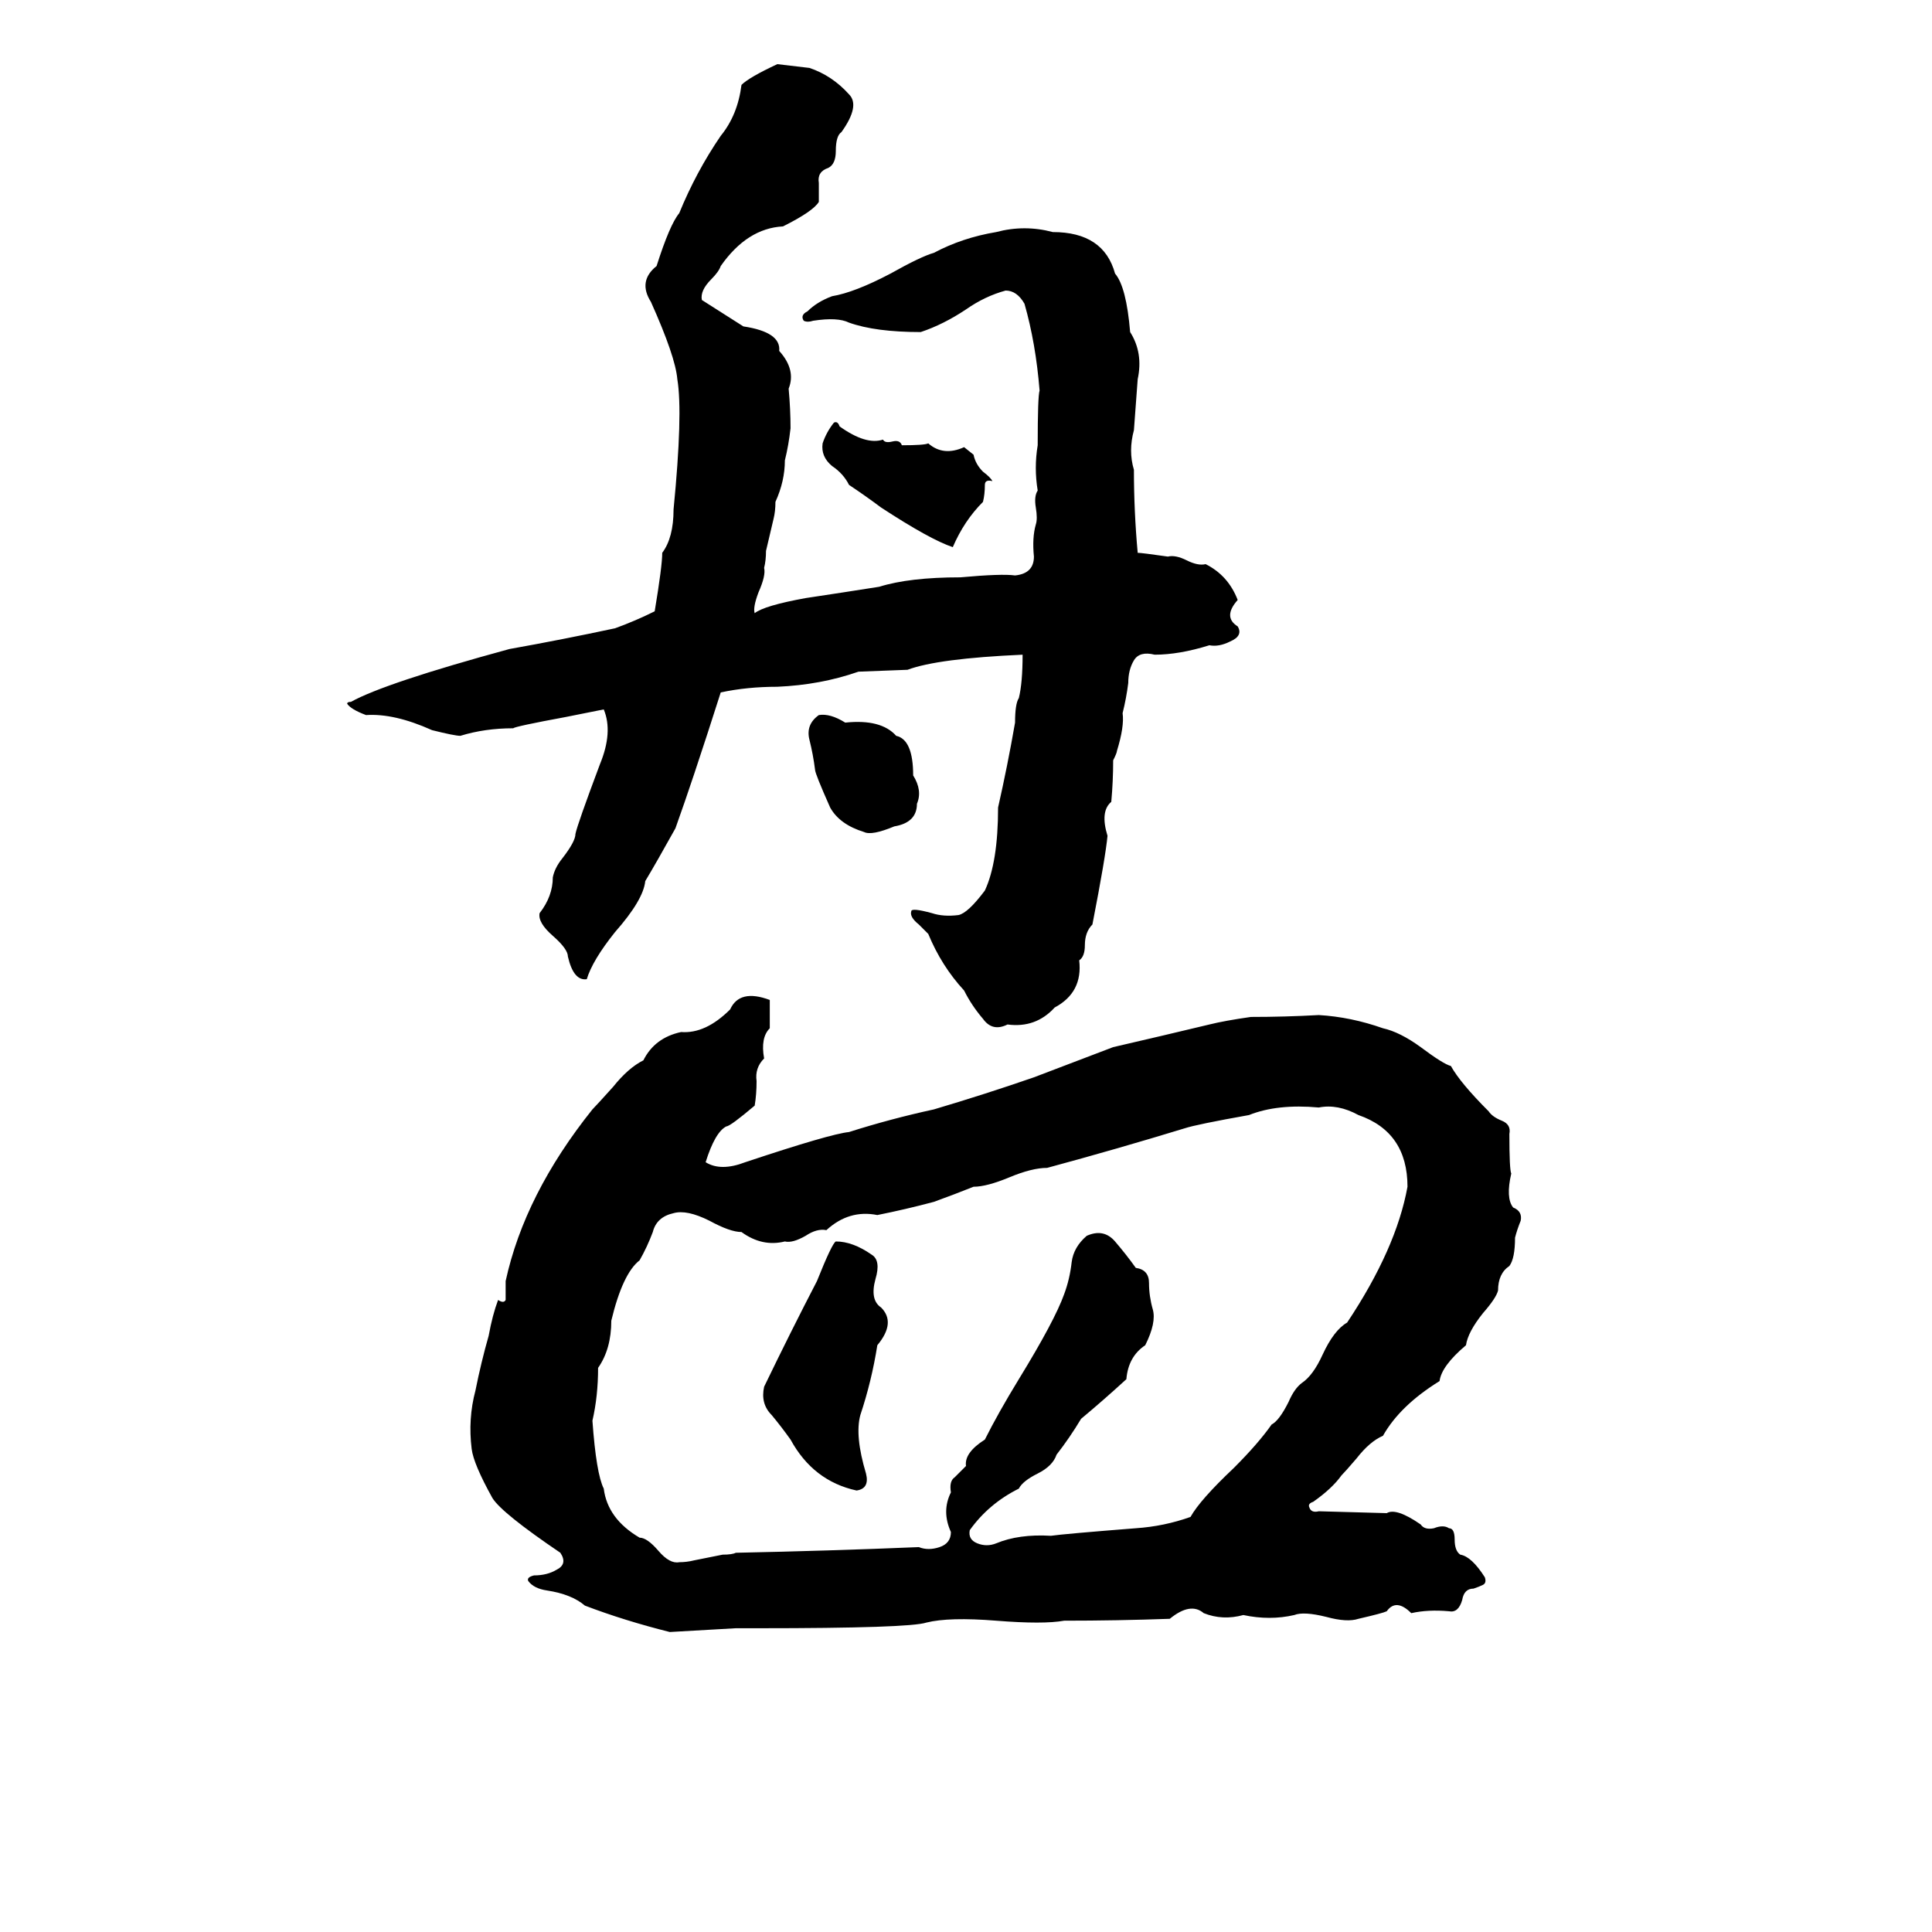<svg xmlns="http://www.w3.org/2000/svg" viewBox="0 -800 1024 1024">
	<path fill="#000000" d="M412 -766Q421 -765 429 -764Q441 -760 450 -750Q456 -744 446 -730Q443 -728 443 -720Q443 -713 439 -711Q433 -709 434 -703Q434 -698 434 -693Q431 -688 415 -680Q396 -679 382 -659Q381 -656 377 -652Q371 -646 372 -641L394 -627Q414 -624 413 -614Q422 -604 418 -594Q419 -583 419 -573Q418 -564 416 -556Q416 -545 411 -534Q411 -529 410 -525L406 -508Q406 -503 405 -499Q406 -495 402 -486Q399 -478 400 -475Q405 -479 427 -483Q447 -486 466 -489Q482 -494 509 -494Q531 -496 538 -495Q548 -496 548 -505Q547 -515 549 -522Q550 -525 549 -531Q548 -537 550 -540Q548 -552 550 -564Q550 -590 551 -593Q549 -618 543 -639Q539 -646 533 -646Q522 -643 512 -636Q500 -628 488 -624Q464 -624 450 -629Q444 -632 431 -630Q428 -629 426 -630Q424 -633 428 -635Q433 -640 441 -643Q453 -645 472 -655Q488 -664 495 -666Q510 -674 528 -677Q543 -681 558 -677Q585 -677 591 -655Q597 -648 599 -624Q606 -613 603 -599Q602 -585 601 -572Q598 -561 601 -551Q601 -529 603 -507Q605 -507 619 -505Q623 -506 629 -503Q635 -500 639 -501Q651 -495 656 -482Q648 -473 656 -468Q659 -463 652 -460Q646 -457 641 -458Q625 -453 612 -453Q604 -455 601 -450Q598 -445 598 -438Q597 -430 595 -422Q596 -415 592 -402Q592 -401 590 -397Q590 -386 589 -375Q583 -370 587 -357Q586 -346 579 -310Q575 -306 575 -299Q575 -293 572 -291Q574 -274 559 -266Q549 -255 534 -257Q526 -253 521 -260Q515 -267 511 -275Q499 -288 492 -305Q491 -306 487 -310Q482 -314 483 -317Q483 -319 494 -316Q500 -314 508 -315Q513 -316 522 -328Q529 -343 529 -372Q534 -394 538 -417Q538 -427 540 -430Q542 -438 542 -453Q497 -451 481 -445L455 -444Q435 -437 412 -436Q396 -436 382 -433Q375 -411 368 -390Q363 -375 358 -361Q348 -343 342 -333Q341 -323 326 -306Q314 -291 311 -281Q304 -280 301 -293Q301 -297 293 -304Q285 -311 286 -316Q293 -325 293 -335Q294 -340 298 -345Q305 -354 305 -358Q306 -363 318 -395Q325 -412 320 -424Q310 -422 300 -420Q273 -415 272 -414Q257 -414 244 -410Q241 -410 229 -413Q209 -422 194 -421Q186 -424 184 -427Q184 -428 186 -428Q204 -438 270 -456Q298 -461 326 -467Q337 -471 347 -476Q351 -500 351 -507Q357 -515 357 -530Q362 -581 359 -599Q358 -611 345 -640Q338 -651 348 -659Q355 -681 360 -687Q369 -709 382 -728Q391 -739 393 -755Q397 -759 412 -766ZM511 -563L516 -559Q517 -554 521 -550Q525 -547 526 -545Q522 -546 522 -543Q522 -538 521 -534Q511 -524 505 -510Q493 -514 467 -531Q459 -537 450 -543Q447 -549 441 -553Q435 -558 436 -565Q438 -571 442 -576Q444 -577 445 -574Q459 -564 468 -567Q469 -565 473 -566Q477 -567 478 -564Q490 -564 492 -565Q500 -558 511 -563ZM434 -421Q440 -422 448 -417Q467 -419 475 -410Q484 -408 484 -389Q489 -381 486 -374Q486 -364 474 -362Q462 -357 458 -359Q445 -363 440 -372Q432 -390 432 -392Q431 -400 429 -408Q427 -416 434 -421ZM590 -245Q616 -251 641 -257Q649 -259 663 -261Q681 -261 699 -262Q716 -261 733 -255Q742 -253 753 -245Q765 -236 769 -235Q774 -226 789 -211Q791 -208 796 -206Q801 -204 800 -199Q800 -180 801 -178Q798 -165 802 -160Q807 -158 806 -153Q804 -148 803 -144Q803 -133 800 -129Q794 -125 794 -116Q793 -112 786 -104Q778 -94 777 -87Q764 -76 763 -68Q742 -55 733 -39Q726 -36 719 -27Q713 -20 711 -18Q706 -11 696 -4Q693 -3 694 -1Q695 2 699 1L735 2Q740 -1 753 8Q755 11 760 10Q765 8 768 10Q771 10 771 16Q771 22 774 24Q780 25 787 36Q788 39 786 40Q784 41 781 42Q776 42 775 48Q773 55 768 54Q757 53 748 55Q740 47 735 54Q733 55 720 58Q714 60 703 57Q691 54 686 56Q673 59 659 56Q648 59 638 55Q631 49 620 58Q592 59 564 59Q553 61 528 59Q503 57 491 60Q482 63 402 63Q396 63 390 63Q373 64 355 65Q331 59 310 51Q303 45 290 43Q283 42 280 38Q279 36 283 35Q290 35 295 32Q301 29 297 23Q266 2 261 -6Q251 -24 250 -32Q248 -48 252 -63Q255 -78 259 -92Q261 -103 264 -111Q267 -109 268 -111Q268 -117 268 -121Q278 -167 314 -212Q316 -214 325 -224Q333 -234 341 -238Q347 -250 361 -253Q374 -252 387 -265Q392 -276 408 -270Q408 -262 408 -255Q403 -250 405 -239Q400 -234 401 -227Q401 -220 400 -214Q387 -203 385 -203Q379 -200 374 -184Q382 -179 395 -184Q440 -199 450 -200Q472 -207 495 -212Q522 -220 548 -229ZM699 -213Q677 -215 662 -209Q634 -204 628 -202Q592 -191 555 -181Q547 -181 535 -176Q523 -171 516 -171Q506 -167 495 -163Q480 -159 465 -156Q450 -159 438 -148Q433 -149 427 -145Q420 -141 416 -142Q404 -139 393 -147Q387 -147 376 -153Q364 -159 357 -157Q348 -155 346 -147Q343 -139 339 -132Q330 -125 324 -100Q324 -85 317 -75Q317 -60 314 -47Q316 -19 320 -11Q322 5 339 15Q343 15 349 22Q355 29 360 28Q364 28 368 27L383 24Q388 24 390 23Q439 22 487 20Q492 22 498 20Q504 18 504 12Q499 1 504 -9Q503 -15 506 -17Q509 -20 512 -23Q511 -30 522 -37Q529 -51 540 -69Q559 -100 564 -114Q567 -122 568 -131Q569 -139 576 -145Q585 -149 591 -142Q597 -135 602 -128Q609 -127 609 -120Q609 -113 611 -106Q613 -99 607 -87Q598 -81 597 -69Q585 -58 573 -48Q567 -38 560 -29Q558 -23 550 -19Q542 -15 540 -11Q524 -3 514 11Q513 16 518 18Q523 20 528 18Q540 13 557 14Q564 13 602 10Q617 9 631 4Q636 -5 654 -22Q667 -35 674 -45Q678 -47 683 -57Q686 -64 690 -67Q696 -71 701 -82Q707 -95 714 -99Q740 -138 746 -171Q746 -200 720 -209Q709 -215 699 -213ZM443 -142Q452 -142 462 -135Q467 -132 464 -122Q461 -111 467 -107Q475 -99 465 -87Q462 -68 456 -50Q453 -39 459 -19Q461 -11 454 -10Q431 -15 419 -37Q414 -44 409 -50Q403 -56 405 -65Q419 -94 433 -121Q441 -141 443 -142Z"/>
</svg>